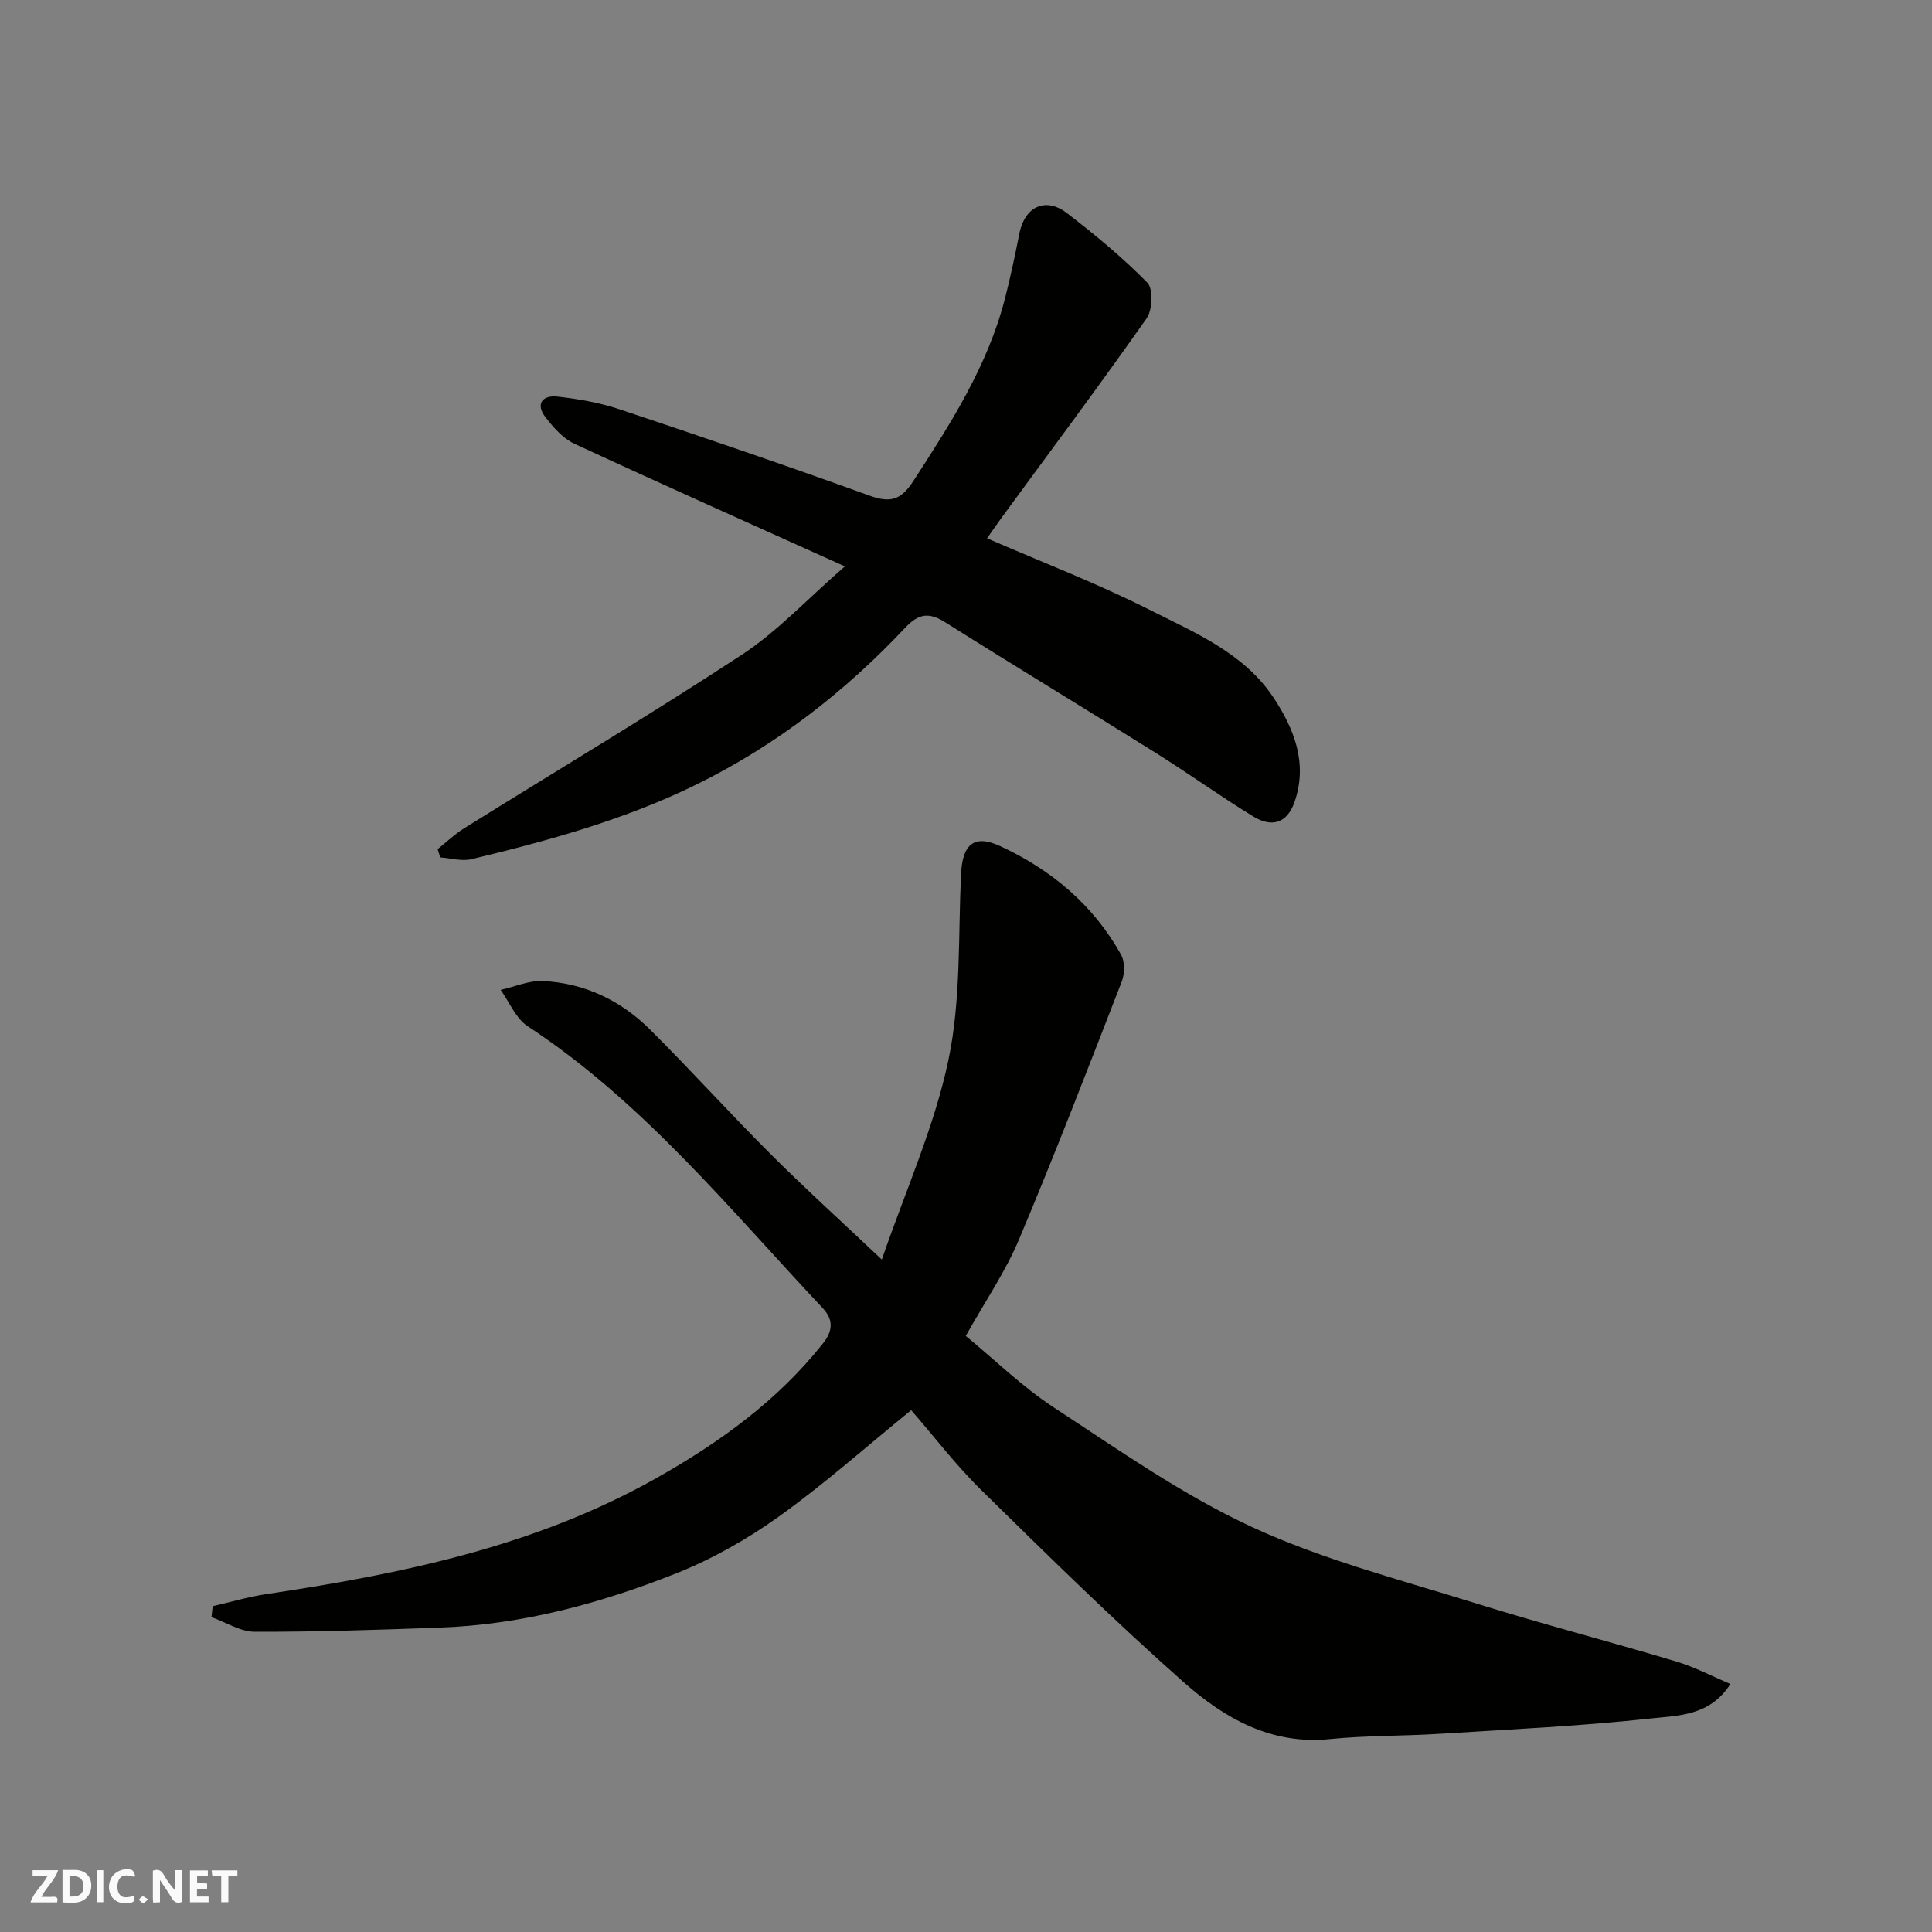 <svg enable-background="new 0 0 400 400" viewBox="0 0 400 400" xmlns="http://www.w3.org/2000/svg"><rect x="0" y="0" width="400" height="400" fill="#808080" stroke="none"/><g fill="#fafafb"><path d="m37.59 393.81c-.92.31-1.52.05-2-.78-.7-1.2-1.52-2.34-2.47-3.78v4.59c-.55.03-.95.05-1.41.07-.03-.37-.06-.64-.06-.91 0-1.91 0-3.81 0-5.7 1.13-.41 1.77-.03 2.29.91.62 1.11 1.38 2.14 2.31 3.19v-4.2h1.35v6.61z"/><path d="m12.94 393.88v-6.75c1.9.19 3.93-.54 5.37 1.29.8 1.01.78 2.88.03 3.97-1.37 1.97-3.4 1.51-5.4 1.49m1.45-1.22c2.04.12 2.92-.58 2.89-2.21-.03-1.51-.98-2.19-2.89-2z"/><path d="m11.81 393.87h-5.49c.68-2.18 2.47-3.48 3.51-5.45h-3.08v-1.21h5.29c-.71 2.13-2.44 3.48-3.47 5.51.86 0 1.63.04 2.39-.01.79-.05 1.14.21.85 1.16"/><path d="m39.33 393.86v-6.61h3.7v1.07h-2.22v1.52c.68.04 1.34.09 2.07.13v1.07c-.72.05-1.38.09-2.1.14v1.48h2.4v1.19h-3.85z"/><path d="m27.71 388.56c-1.15-.3-2.46-.61-3.1.64-.37.73-.41 1.93-.06 2.67.63 1.35 1.99.93 3.17.68.35.94-.01 1.32-.93 1.46-1.62.25-3.05-.27-3.76-1.48-.73-1.24-.6-3.03.31-4.17.88-1.11 2.71-1.7 4-1.16.32.13.44.74.65 1.12-.1.08-.19.16-.28.24"/><path d="m49.15 387.24v1.07c-.59.02-1.17.05-1.87.08v5.44h-1.48v-5.44h-1.85c-.05-.4-.08-.73-.13-1.15z"/><path d="m20.06 387.21h1.33v6.62h-1.33z"/><path d="m30.68 393.25c-.49.38-.8.79-1.05.76-.32-.05-.6-.45-.9-.7.26-.24.51-.64.8-.67.29-.04.62.3 1.15.61"/></g><path d="m188.65 291.96c-9.43 7.67-18.04 15.34-27.36 22-6.59 4.71-13.85 8.84-21.37 11.82-15.65 6.21-31.89 10.59-48.88 11.2-12.76.46-25.52.89-38.28.86-3-.01-5.99-1.97-8.98-3.03.09-.76.18-1.51.26-2.27 3.71-.85 7.38-1.94 11.13-2.5 28-4.19 55.52-9.83 80.61-23.95 13.13-7.39 25.13-16.02 34.58-27.91 2.07-2.6 2.26-4.91-.03-7.35-19.31-20.55-37.14-42.62-61.08-58.36-2.45-1.61-3.76-4.97-5.6-7.52 2.91-.65 5.85-1.97 8.72-1.84 8.64.41 16.16 4.02 22.24 10.07 8.47 8.43 16.47 17.31 24.93 25.75 7.14 7.13 14.64 13.92 23.03 21.85 4.9-14.24 10.87-27.46 13.79-41.32 2.62-12.45 2.01-25.6 2.61-38.46.29-6.08 2.58-8.37 8.11-5.82 10.55 4.87 19.31 12.18 25.04 22.52.8 1.44.75 3.9.13 5.51-6.95 17.89-13.85 35.8-21.31 53.48-2.83 6.71-7.04 12.84-10.99 19.9 5.88 4.84 11.66 10.5 18.29 14.85 13.36 8.74 26.59 18.06 40.99 24.72 14.67 6.78 30.61 10.88 46.12 15.73 13.81 4.31 27.82 7.95 41.68 12.1 3.81 1.14 7.4 3.04 11.23 4.66-4.22 6.63-10.75 6.51-16.27 7.12-14.56 1.6-29.23 2.27-43.86 3.19-7.59.48-15.23.34-22.79 1.1-12.19 1.23-21.88-4.35-30.24-11.75-14.4-12.73-28.12-26.24-41.84-39.71-5.27-5.15-9.78-11.09-14.61-16.64z" fill="#010100"/><path d="m174.92 117.26c-19.46-8.78-37.8-16.95-56-25.39-2.35-1.09-4.33-3.36-5.97-5.47-2.16-2.78-.61-4.62 2.42-4.29 4.34.48 8.75 1.25 12.89 2.63 17.29 5.76 34.55 11.65 51.69 17.85 4.3 1.55 6.53 1.03 9.11-2.94 7.75-11.94 15.42-23.86 19.01-37.85 1.13-4.4 2.07-8.86 2.95-13.32 1.23-6.22 5.83-7.46 9.78-4.43 5.85 4.49 11.58 9.22 16.74 14.47 1.25 1.27 1.08 5.64-.14 7.38-9.76 13.9-19.94 27.51-29.98 41.21-1.06 1.45-2.07 2.94-3.06 4.34 11.25 4.89 22.67 9.27 33.54 14.75 9.38 4.73 19.57 8.97 25.68 18.11 4.24 6.36 7.26 13.59 4.45 21.7-1.59 4.58-4.83 5.3-8.52 3.05-6.81-4.16-13.3-8.84-20.06-13.08-14.51-9.08-29.16-17.95-43.65-27.08-3.39-2.14-5.52-1.98-8.4 1.08-12.47 13.25-26.65 24.28-43.08 32.38-14.87 7.33-30.69 11.67-46.68 15.52-2.01.49-4.31-.21-6.48-.36-.19-.57-.38-1.14-.56-1.71 1.82-1.45 3.52-3.09 5.48-4.31 19.23-12 38.71-23.6 57.64-36.03 7.34-4.84 13.5-11.52 21.2-18.21z" fill="#010100"/></svg>